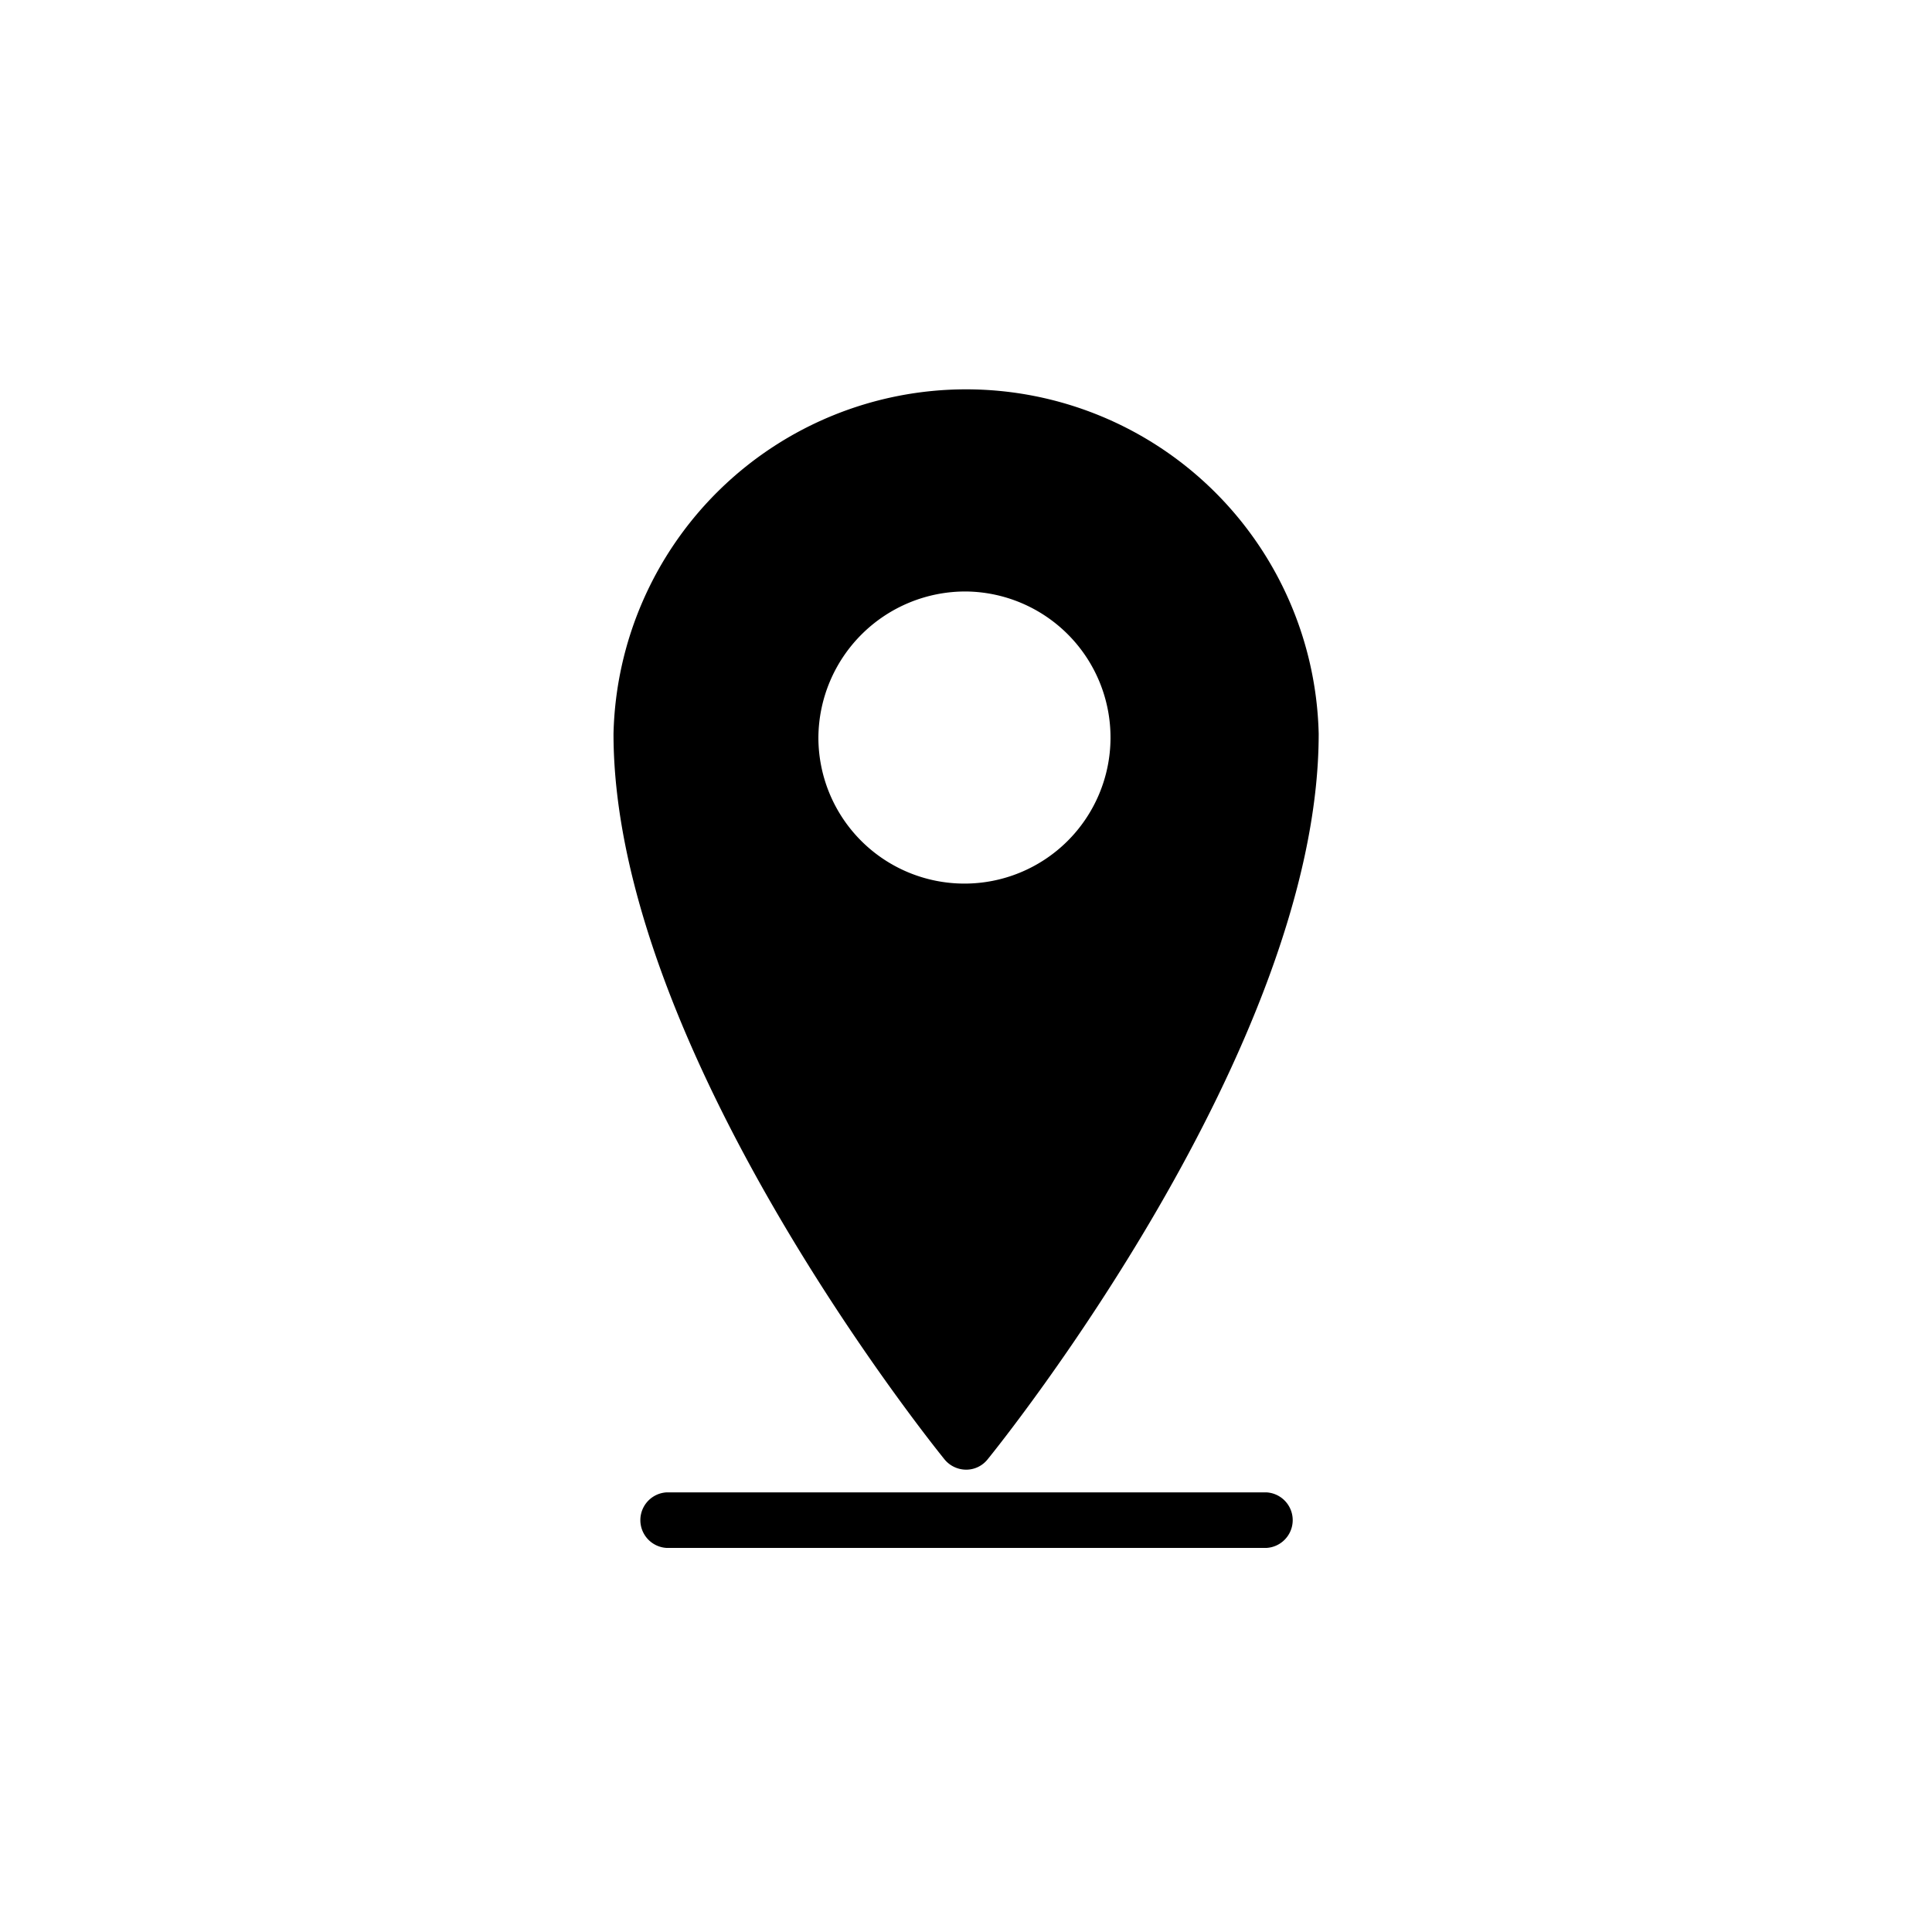 <svg xmlns="http://www.w3.org/2000/svg" viewBox="0 0 200 200"><title>icon-dialog-geolocation</title><g id="Layer_2" data-name="Layer 2"><path d="M100,61.23A15.12,15.12,0,1,1,84.72,76.35,15.22,15.22,0,0,1,100,61.23Zm0,90.91a2.83,2.83,0,0,0,2.23-1.06c1.4-1.72,34.28-42.65,34.28-75.12a36.51,36.51,0,0,0-73,0c0,32.47,32.88,73.4,34.27,75.12A2.91,2.91,0,0,0,100,152.14Z"/><path d="M131.06,154.49H69a2.88,2.88,0,0,0,0,5.75h62.11a2.88,2.88,0,0,0,0-5.75Z"/></g></svg>